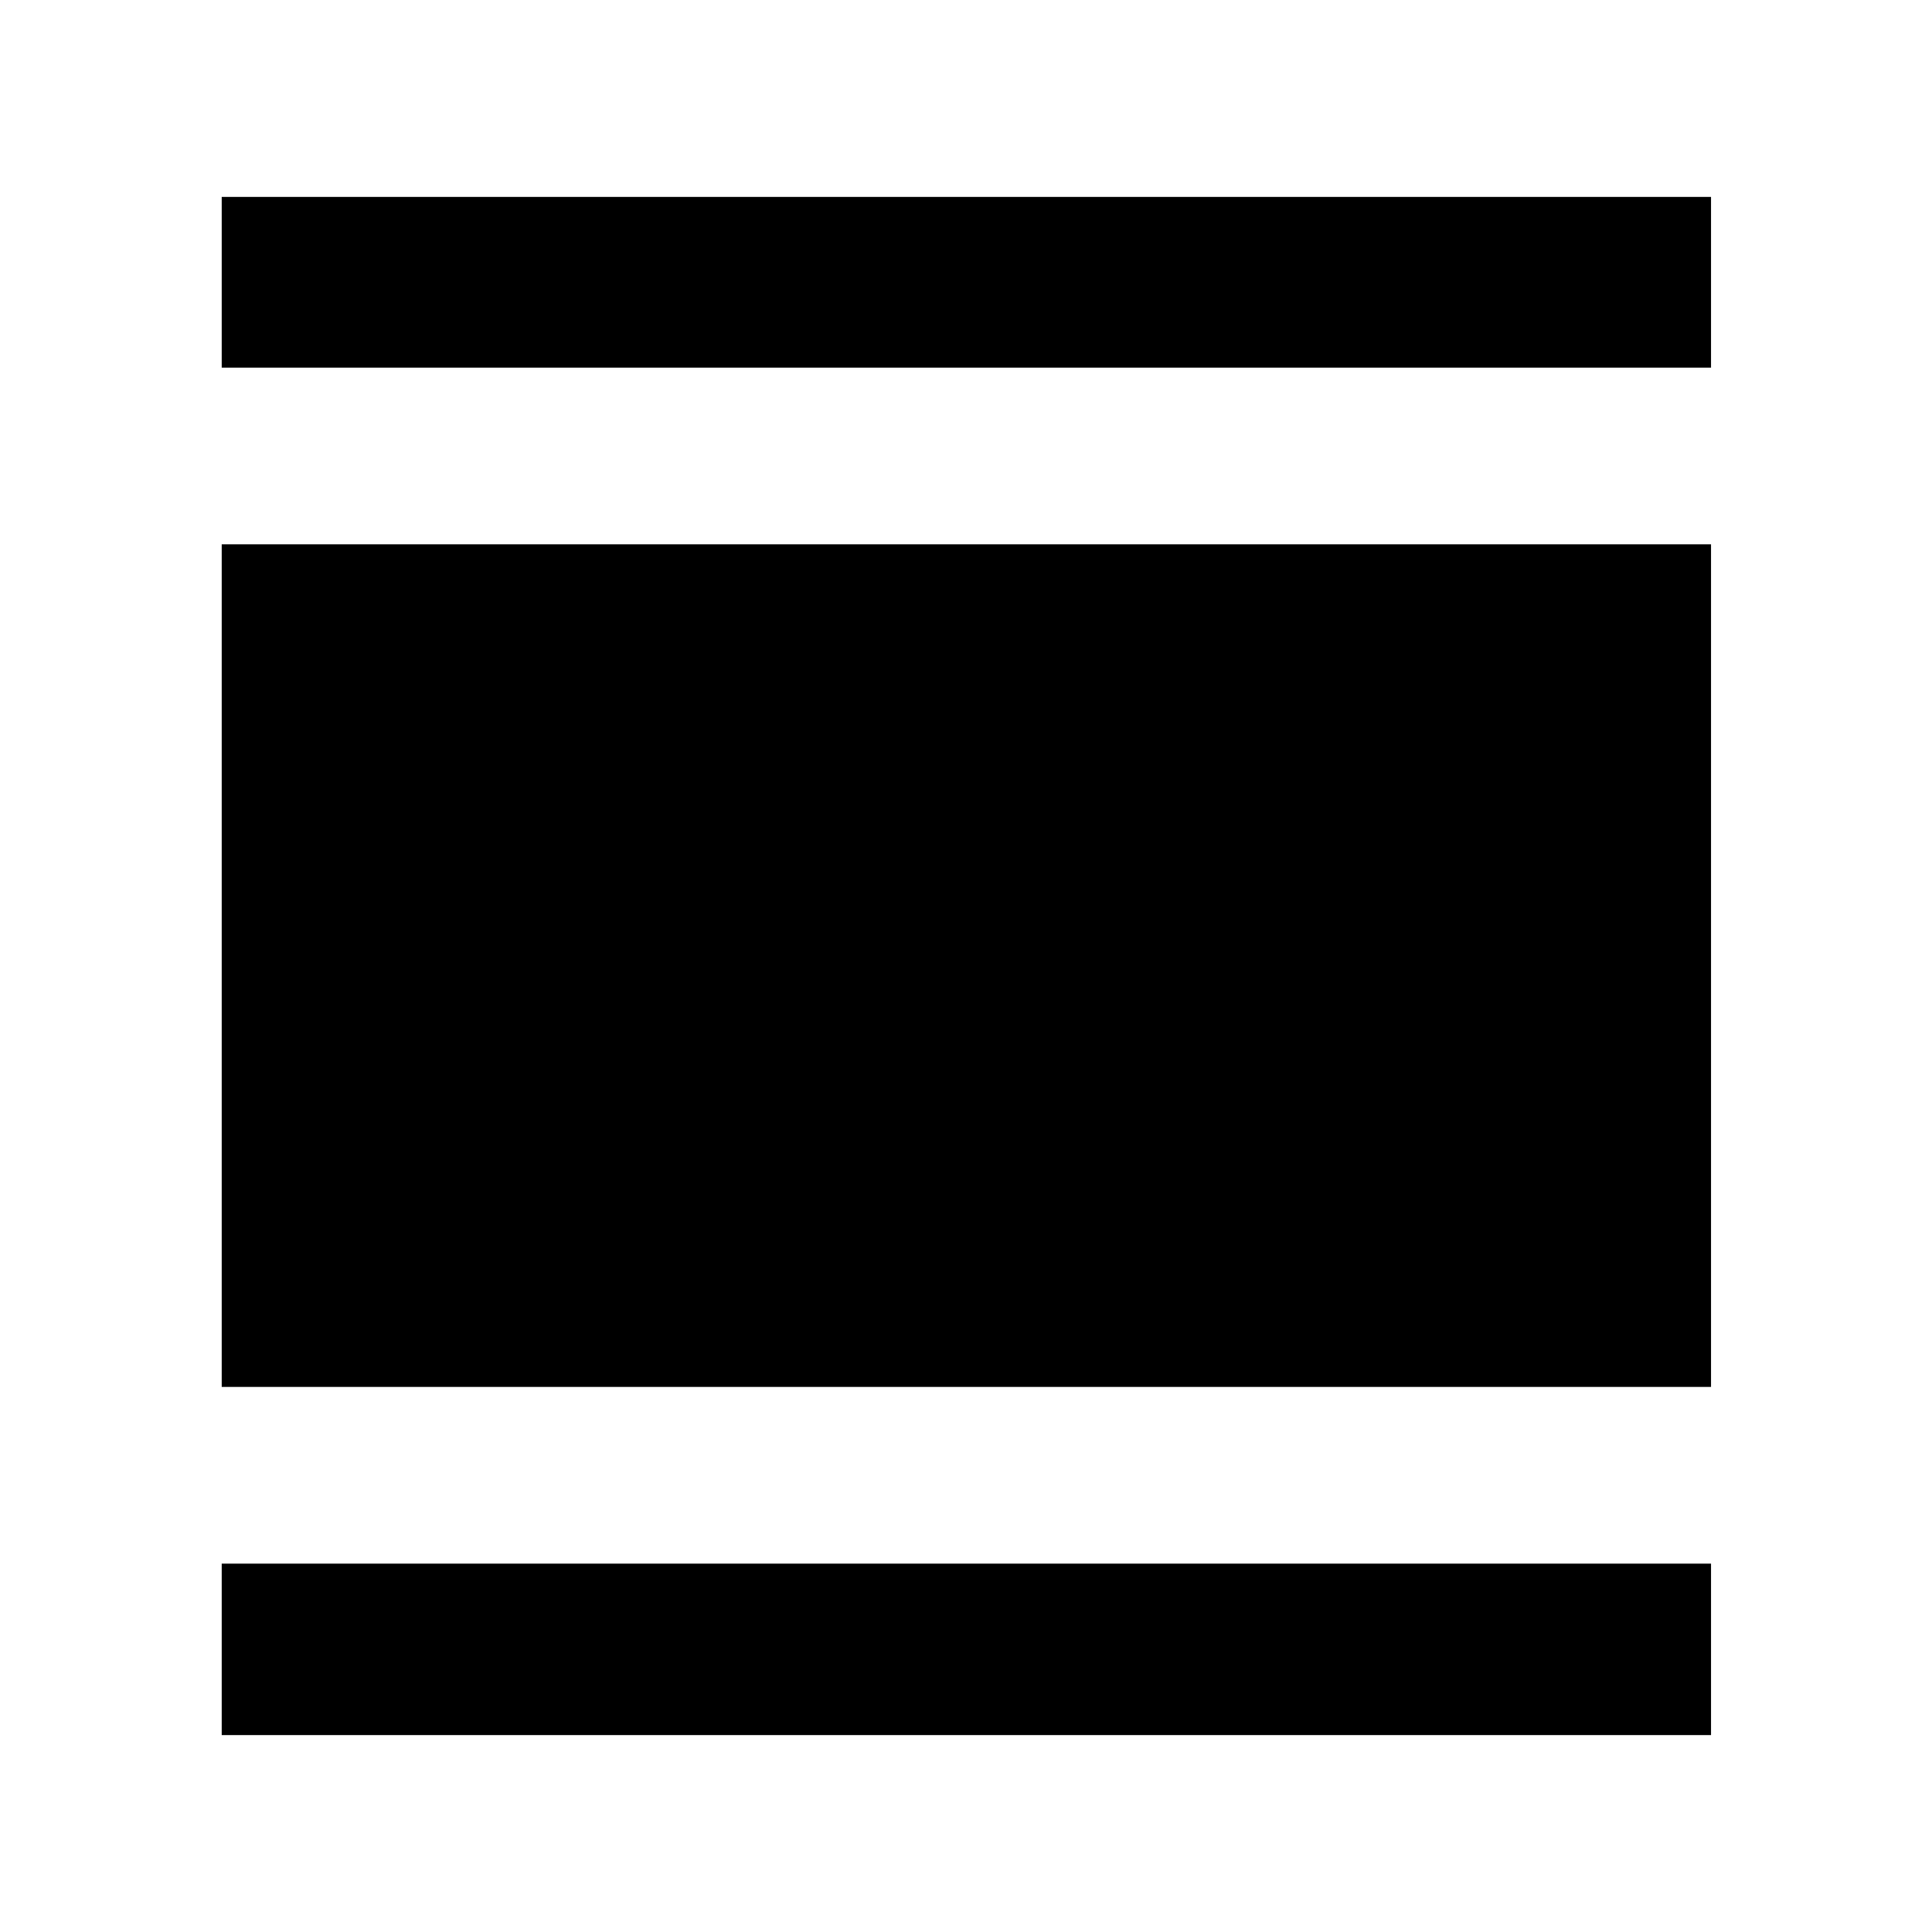 <svg xmlns="http://www.w3.org/2000/svg" height="40" viewBox="0 -960 960 960" width="40"><path d="M110.17-97.85v-85.19H850.2v85.19H110.17Zm0-172.99v-418.7H850.2v418.7H110.17Zm0-506.49v-84.82H850.2v84.82H110.17Z"/></svg>
